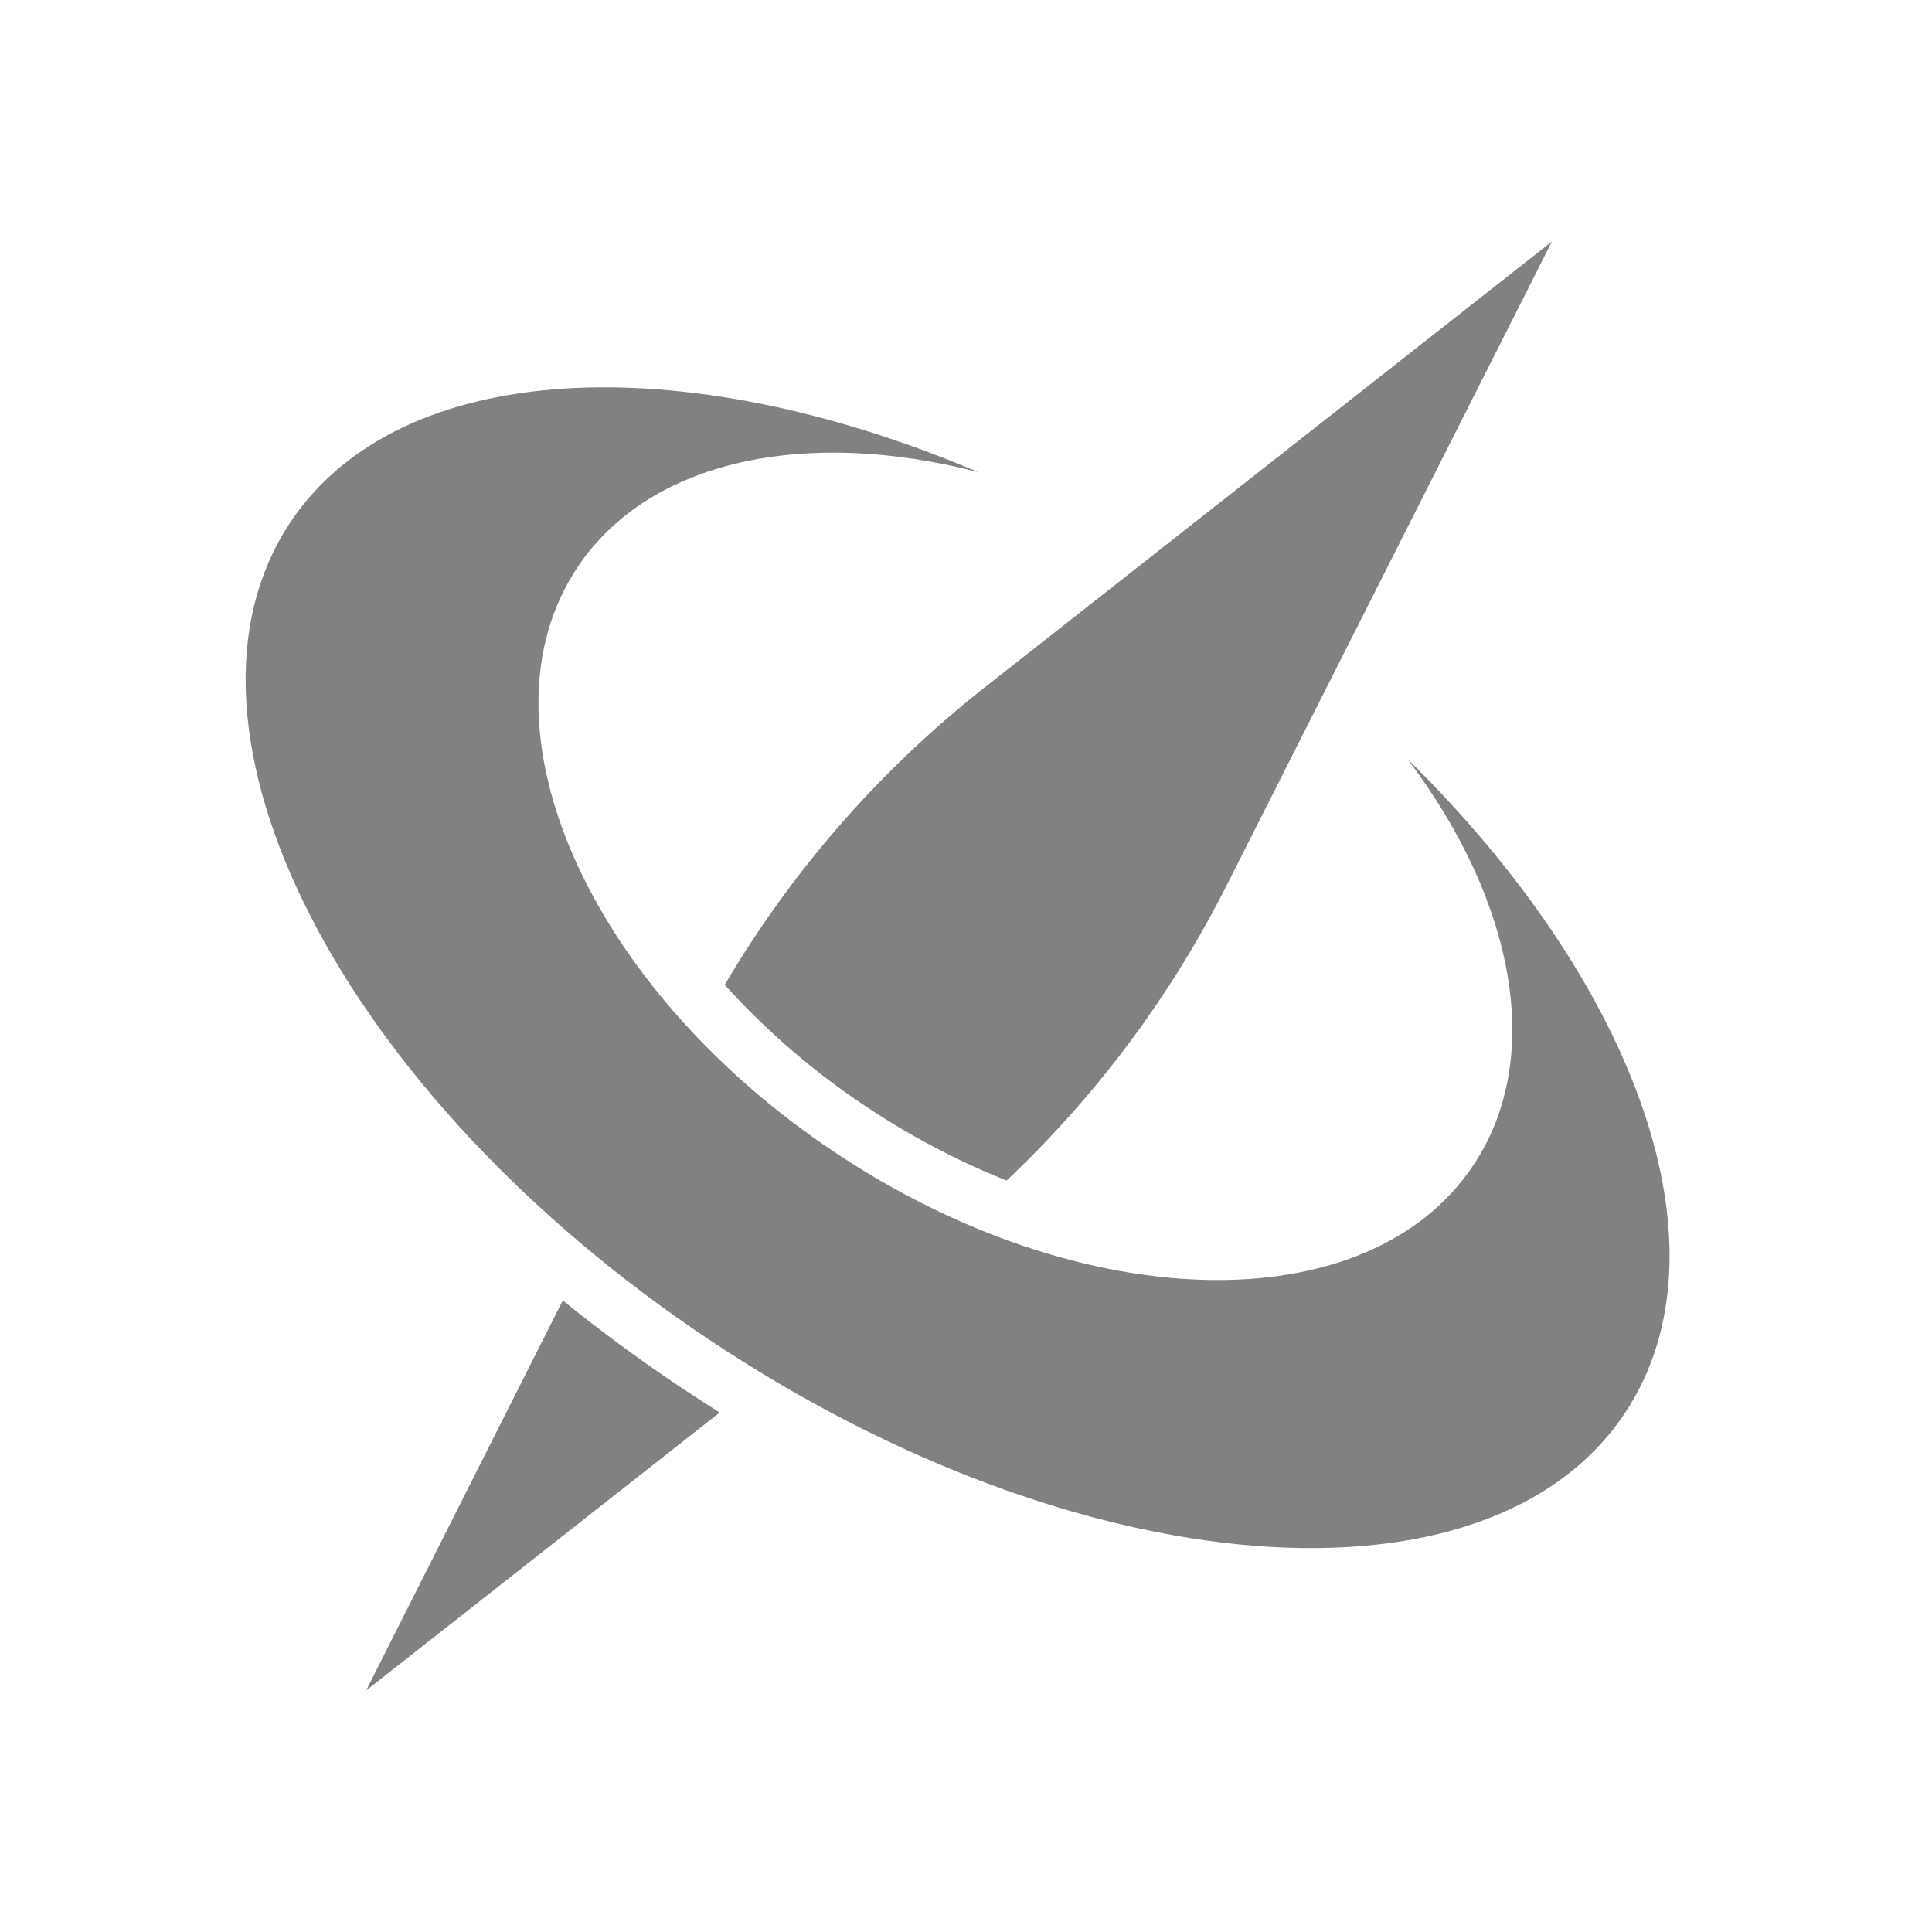 <?xml version="1.0" standalone="no"?><!DOCTYPE svg PUBLIC "-//W3C//DTD SVG 1.1//EN" "http://www.w3.org/Graphics/SVG/1.1/DTD/svg11.dtd"><svg t="1750568526931" class="icon" viewBox="0 0 1024 1024" version="1.1" xmlns="http://www.w3.org/2000/svg" p-id="3687" xmlns:xlink="http://www.w3.org/1999/xlink" width="200" height="200"><path d="M384.128 521.984c22.08 24.416 47.072 45.984 74.496 64.224 23.52 15.744 48.608 28.96 74.88 39.52a566.304 566.304 0 0 0 116.704-156.576L822.56 128l-300.544 236.256a567.104 567.104 0 0 0-137.92 157.76zM359.52 734.432a828.416 828.416 0 0 1-61.216-45.184L194.048 896l187.392-147.328c-7.36-4.704-14.72-9.376-21.92-14.24z" fill="#808182" p-id="3688"></path><path d="M746.112 402.4c56.48 74.88 72.96 158.08 34.688 215.36-55.904 83.648-207.488 80.416-338.56-7.168s-192-226.368-136.096-310.016c38.304-57.28 121.472-73.824 212.288-50.368-157.056-66.688-306.464-60.096-364.416 26.432-72.736 108.864 26.592 303.136 221.824 433.408 195.2 130.272 412.512 147.936 485.248 39.136 57.888-86.688 6.656-227.232-114.976-346.784z" fill="#808182" p-id="3689"></path></svg>